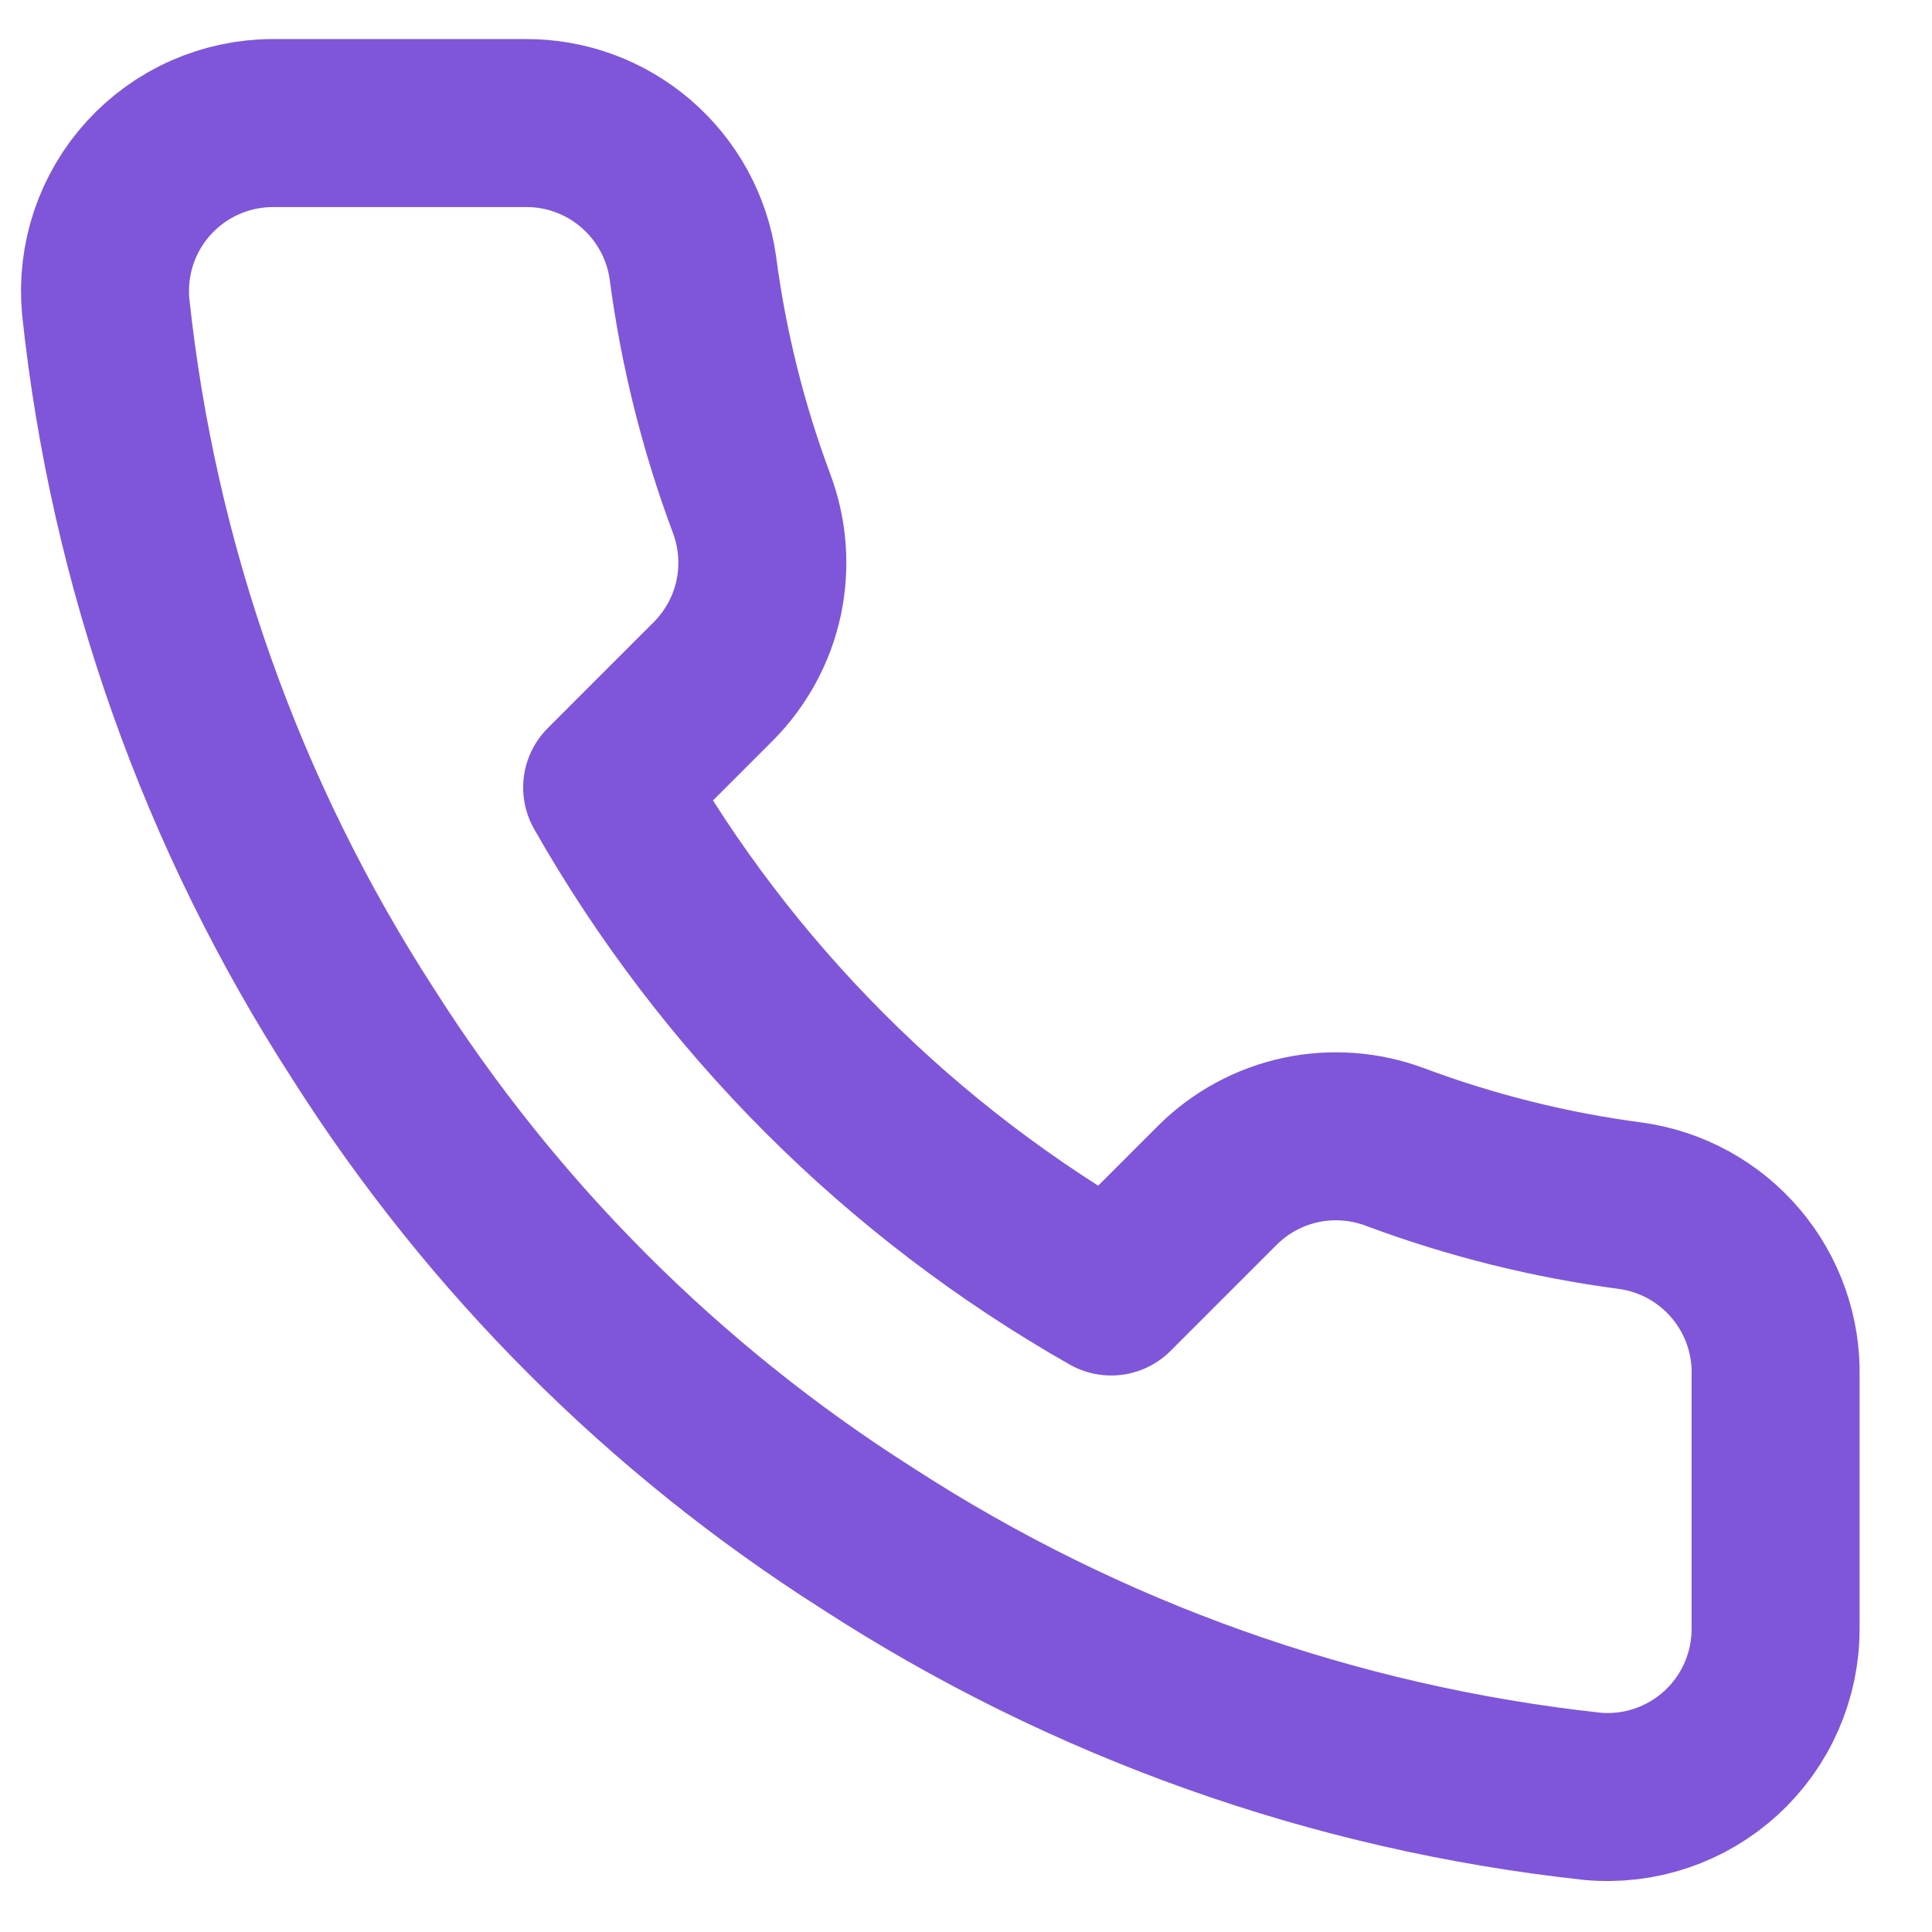 <svg width="23" height="23" viewBox="0 0 23 23" fill="none" xmlns="http://www.w3.org/2000/svg">
<path d="M21.138 16.385V19.385C21.139 19.664 21.082 19.939 20.97 20.195C20.859 20.45 20.695 20.679 20.49 20.867C20.285 21.055 20.042 21.199 19.778 21.288C19.515 21.377 19.235 21.41 18.958 21.385C15.88 21.051 12.925 19.999 10.328 18.315C7.911 16.78 5.863 14.731 4.328 12.315C2.638 9.706 1.586 6.736 1.258 3.645C1.233 3.369 1.266 3.09 1.354 2.827C1.443 2.564 1.585 2.322 1.772 2.117C1.96 1.912 2.187 1.748 2.441 1.636C2.695 1.524 2.97 1.465 3.248 1.465H6.248C6.733 1.46 7.203 1.632 7.571 1.949C7.939 2.265 8.18 2.705 8.248 3.185C8.374 4.145 8.609 5.088 8.948 5.995C9.082 6.353 9.111 6.742 9.032 7.116C8.952 7.49 8.766 7.833 8.498 8.105L7.228 9.375C8.651 11.879 10.724 13.952 13.228 15.375L14.498 14.105C14.77 13.836 15.113 13.651 15.487 13.571C15.861 13.492 16.25 13.521 16.608 13.655C17.515 13.994 18.458 14.229 19.418 14.355C19.903 14.424 20.347 14.668 20.664 15.043C20.981 15.417 21.15 15.895 21.138 16.385Z" stroke="#7F56D9" stroke-width="2" stroke-linecap="round" stroke-linejoin="round"/>
</svg>
